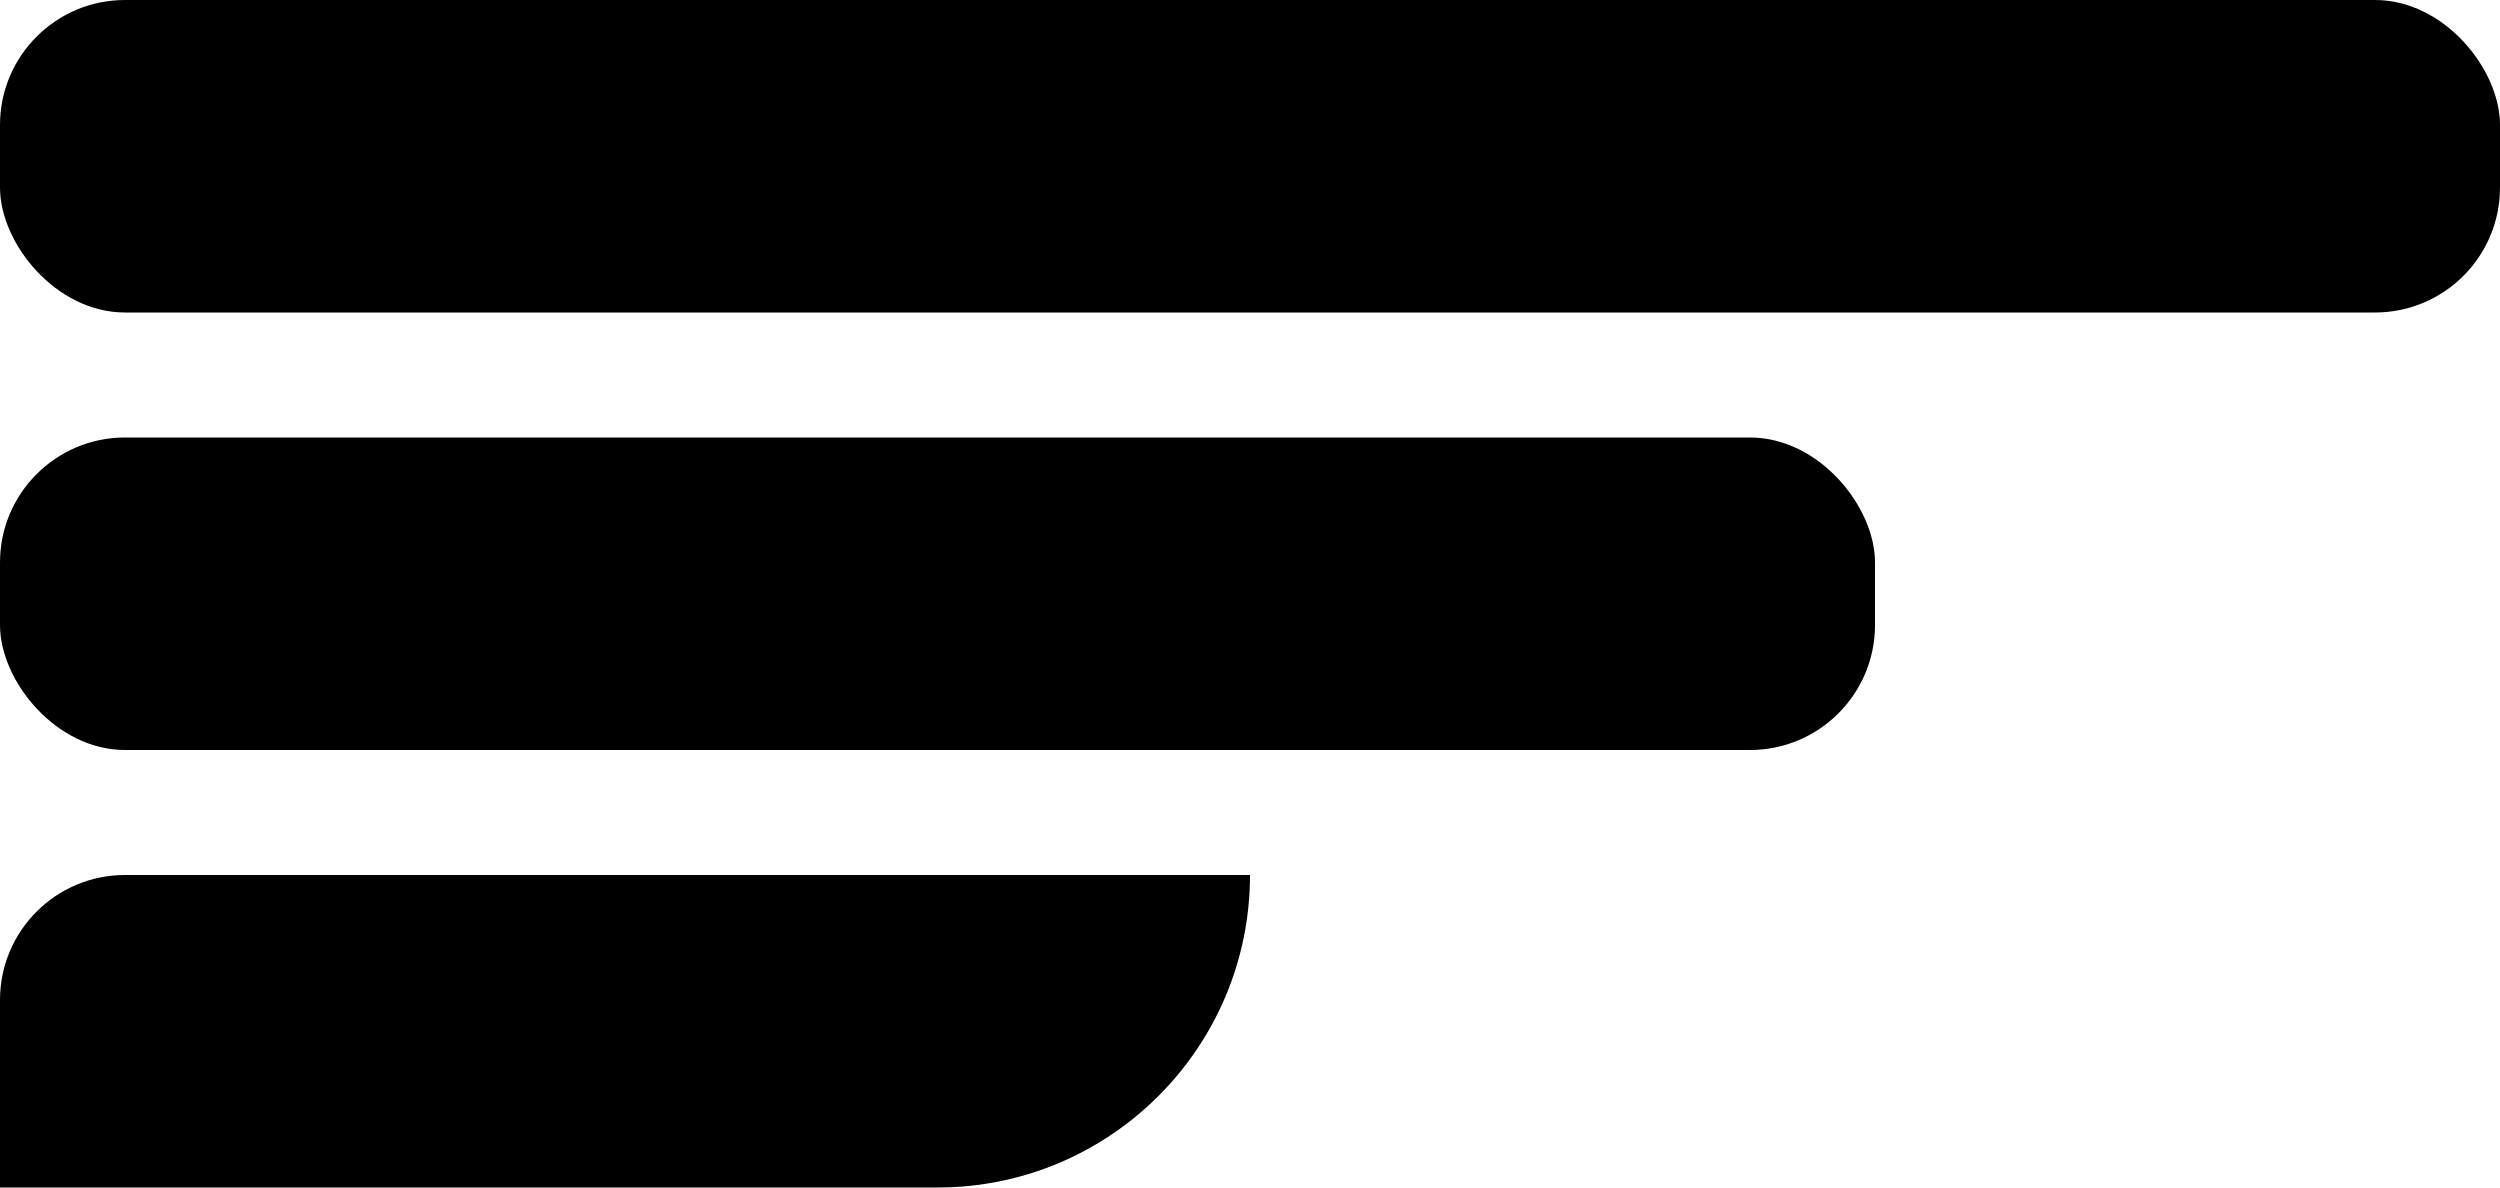 <svg width="40" height="19" viewBox="0 0 40 19" fill="none" xmlns="http://www.w3.org/2000/svg">
<rect width="40" height="5" rx="2" fill="#000000"/>
<rect y="7" width="30" height="5" rx="2" fill="#000000"/>
<path d="M0 16C0 14.895 0.895 14 2 14H20C20 16.761 17.761 19 15 19H0V16Z" fill="#000000"/>
</svg>
